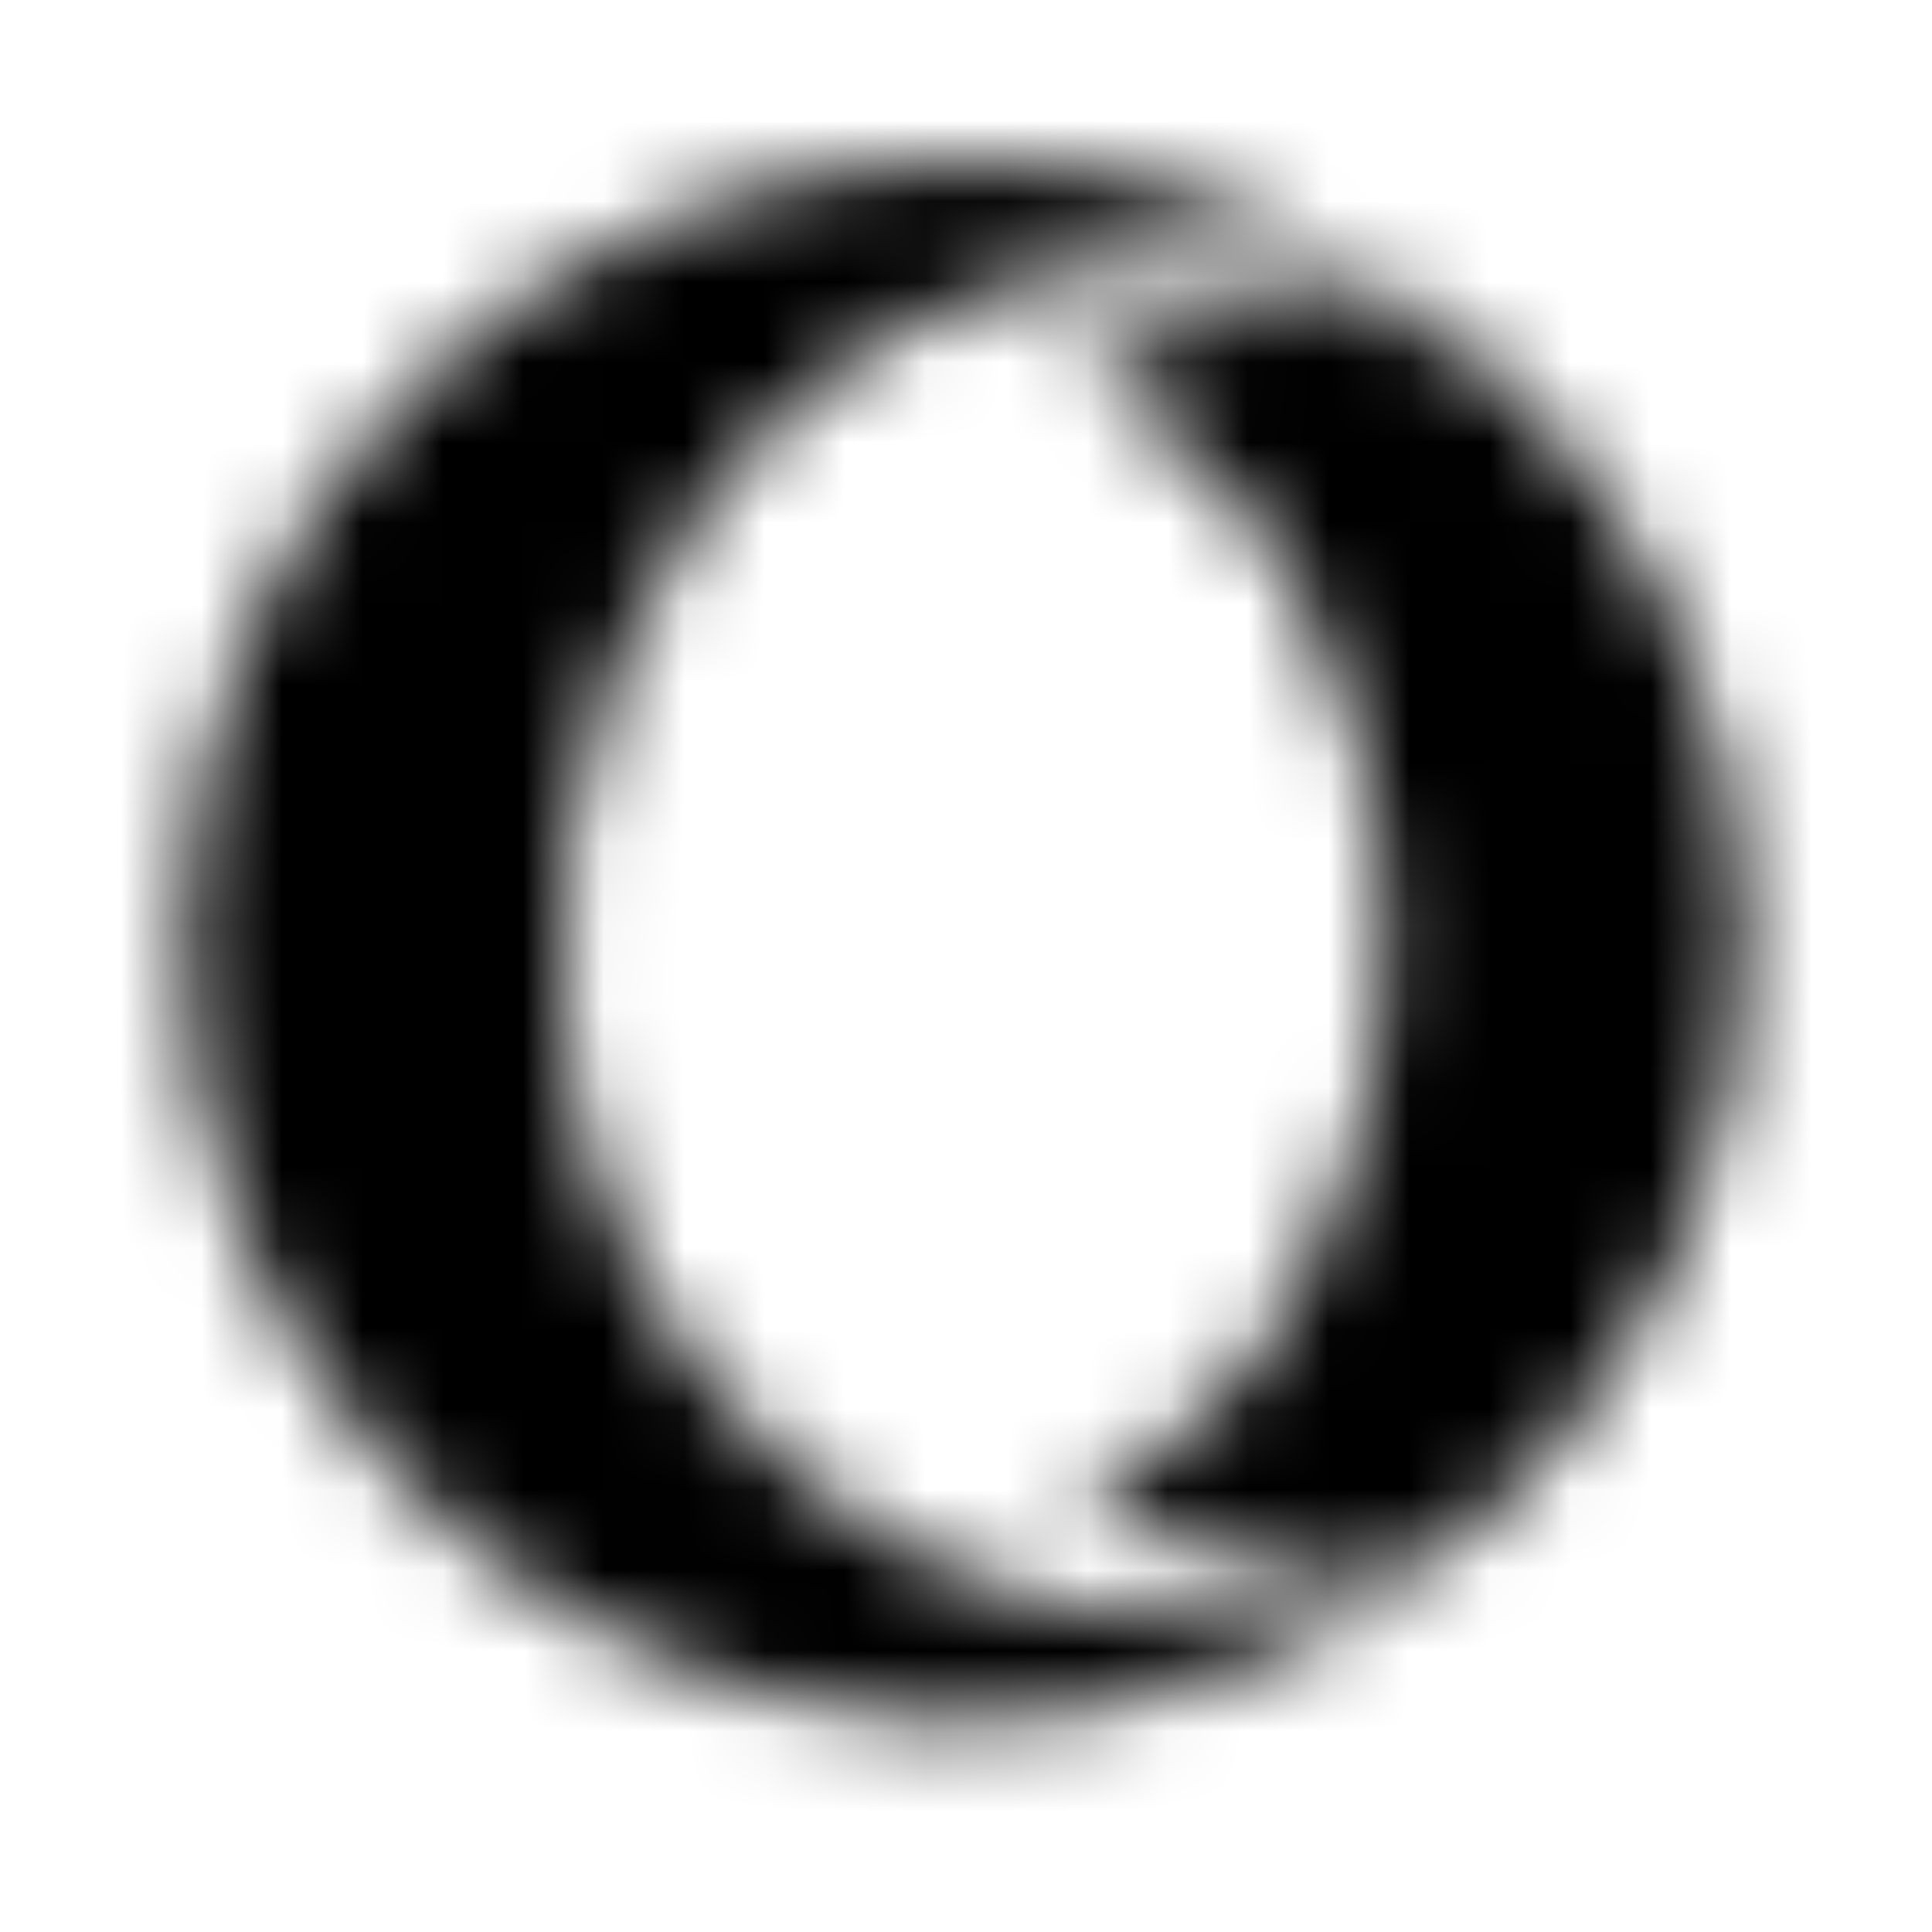 <?xml version="1.0" encoding="UTF-8"?>
<svg width="24px" height="24px" viewBox="0 0 24 24" version="1.1" xmlns="http://www.w3.org/2000/svg" xmlns:xlink="http://www.w3.org/1999/xlink">
    <!-- Generator: Sketch 52.5 (67469) - http://www.bohemiancoding.com/sketch -->
    <title>opera</title>
    <desc>Created with Sketch.</desc>
    <defs>
        <path d="M14.555,3.277 C7.906,3.277 4.687,12.02 8.793,17.148 C10.219,18.922 12.254,20.102 14.555,20.102 C15.973,20.102 17.301,19.668 18.438,18.914 C16.727,20.445 14.457,21.375 11.98,21.375 C11.828,21.375 11.668,21.375 11.516,21.363 C6.379,21.125 2.293,16.887 2.293,11.688 C2.293,6.336 6.629,2 11.98,2 L12.012,2 C14.477,2.012 16.727,2.941 18.434,4.465 C17.301,3.707 15.969,3.277 14.555,3.277 Z M18.531,18.812 C16.934,19.777 14.988,19.734 13.375,18.586 C15.57,17.785 17.191,15.008 17.191,11.688 C17.191,8.379 15.582,5.602 13.387,4.789 C15.02,3.648 16.949,3.605 18.578,4.594 C22.715,8.449 22.699,14.973 18.531,18.812 Z" id="path-1"></path>
    </defs>
    <g id="opera" stroke="none" stroke-width="1" fill="none" fill-rule="evenodd">
        <mask id="mask-2" fill="white">
            <use xlink:href="#path-1"></use>
        </mask>
        <g fill-rule="nonzero"></g>
        <g id="🎨-color" mask="url(#mask-2)" fill="#000000">
            <rect id="🎨-Color" x="0" y="0" width="24" height="24"></rect>
        </g>
    </g>
</svg>